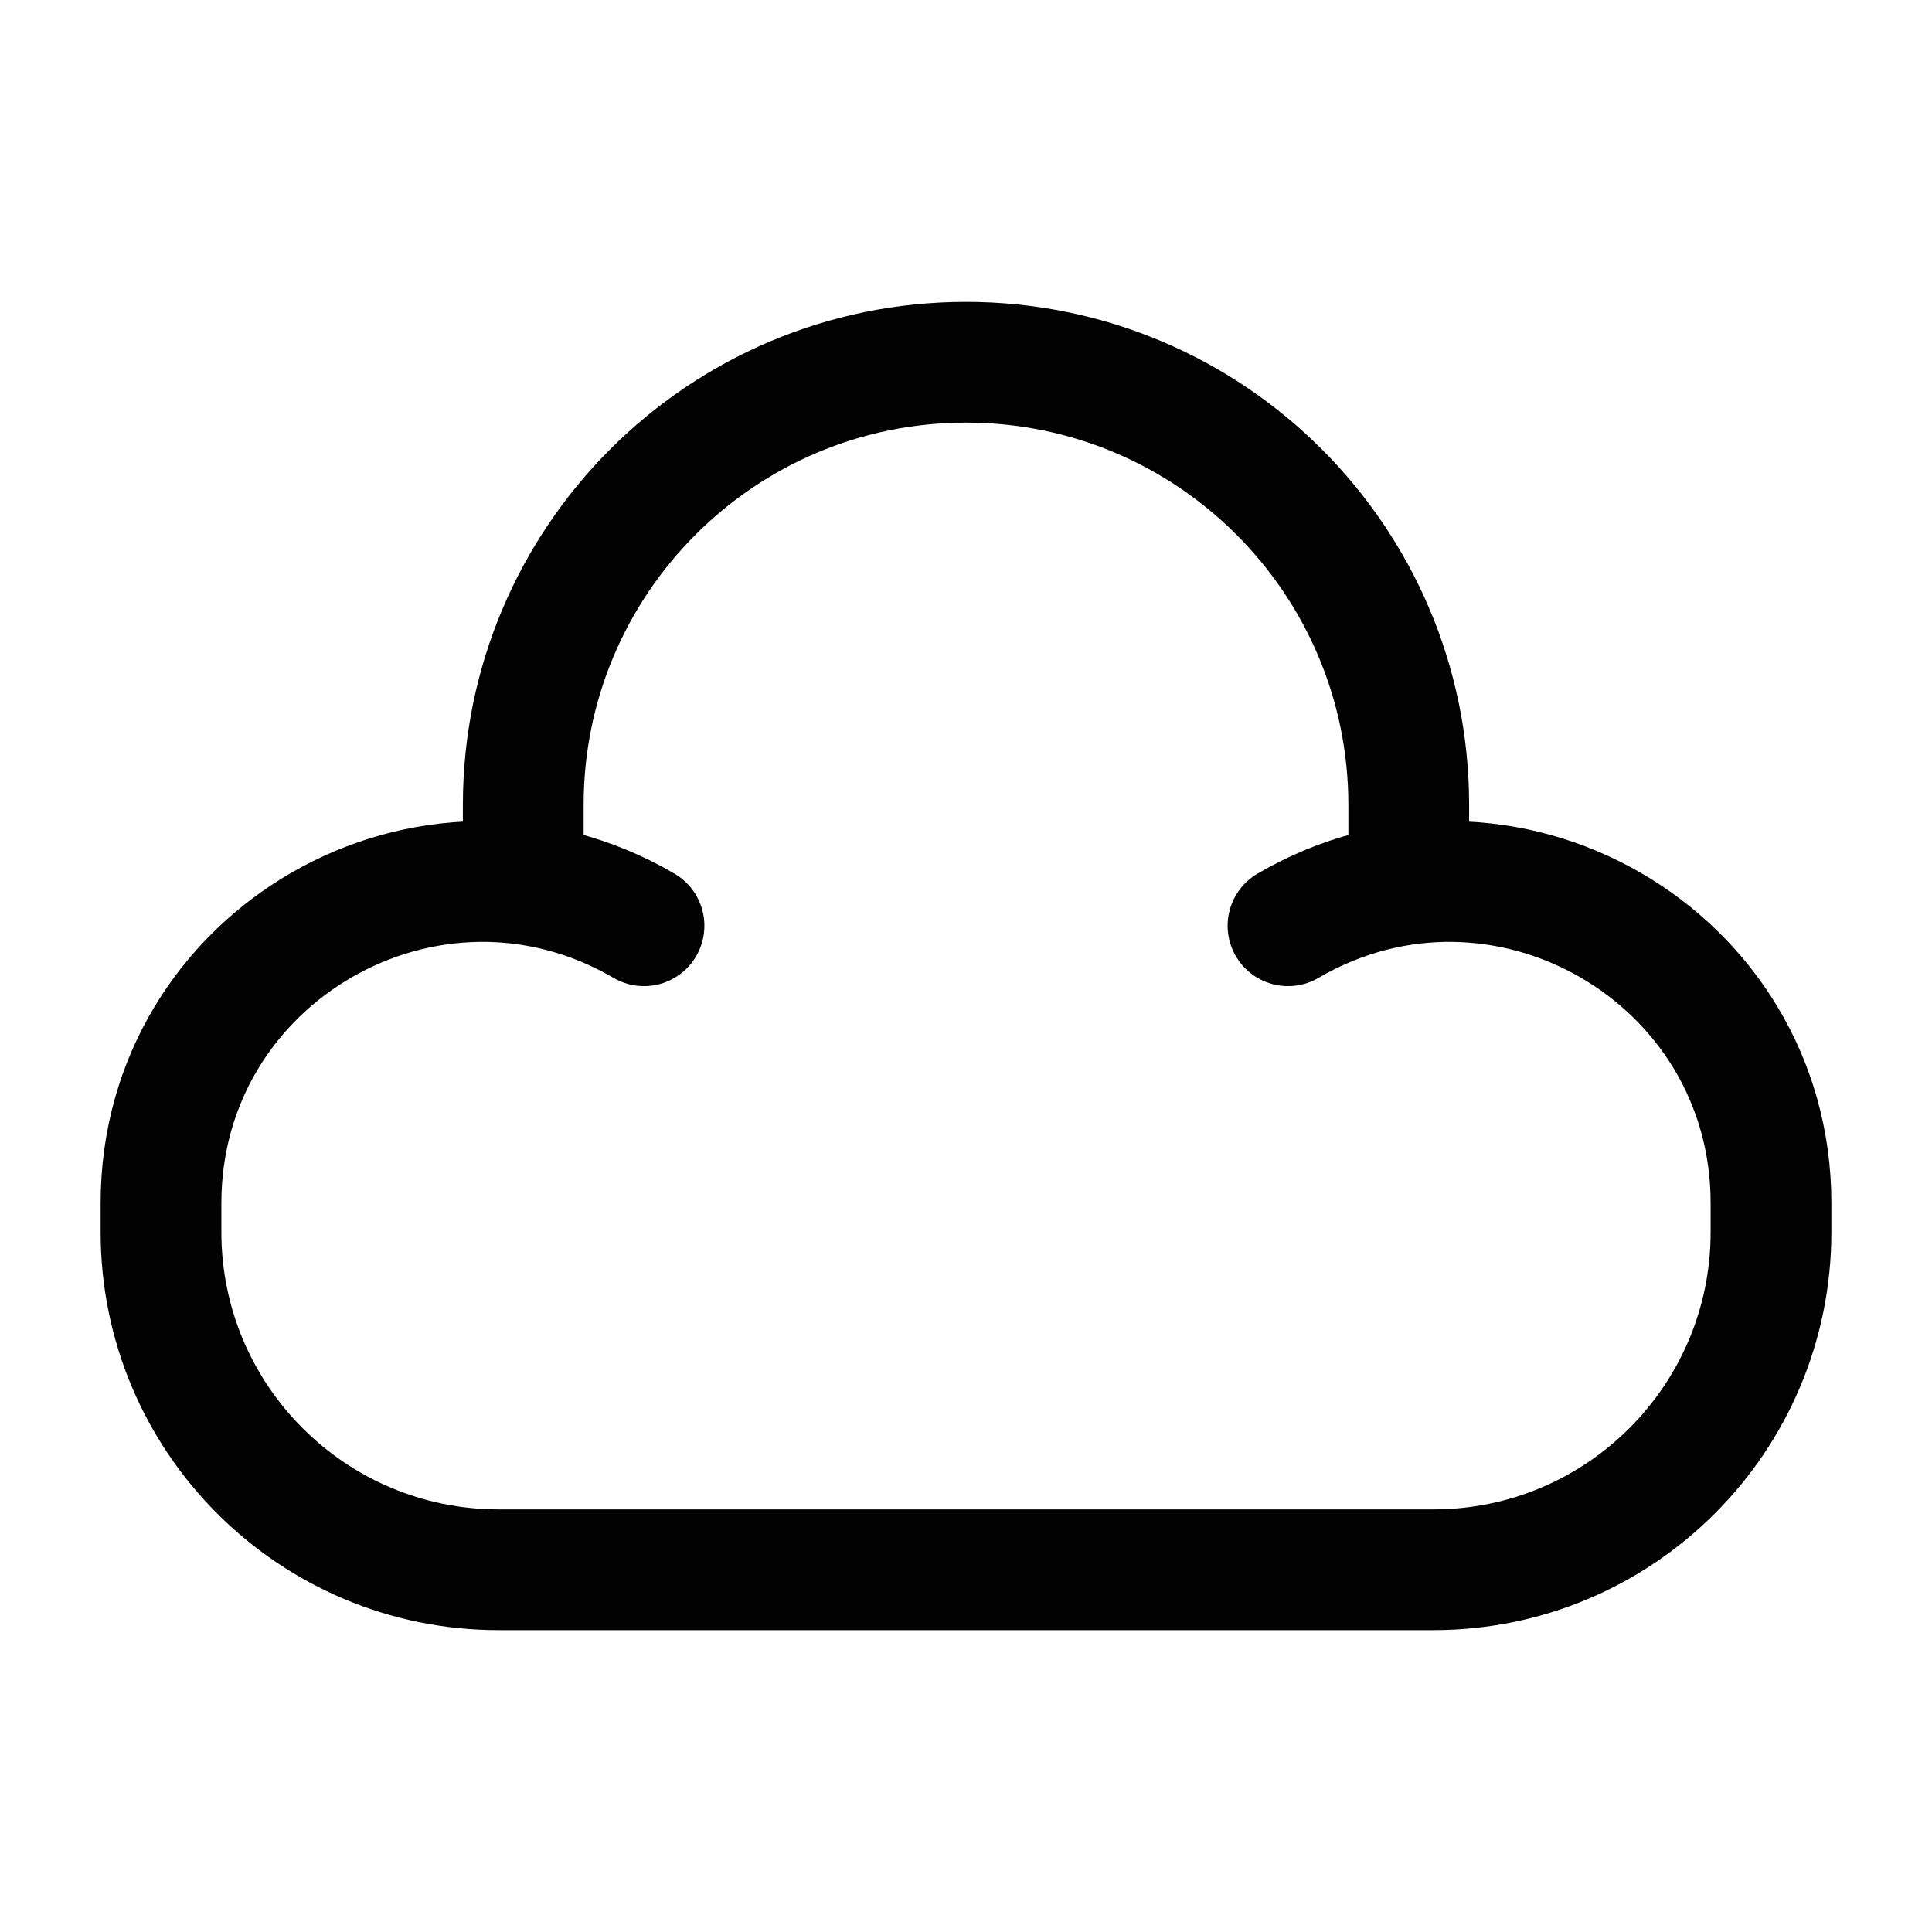 <svg width="24" height="24" viewBox="0 0 24 24" fill="none" xmlns="http://www.w3.org/2000/svg">
<path d="M8 11.5C5.34 9.948 2 11.867 2 14.946V15.305C2 17.622 3.878 19.5 6.195 19.5H17.805C20.122 19.5 22 17.622 22 15.305V14.946C22 11.867 18.66 9.948 16 11.5M6.5 10.5V10C6.5 6.962 8.962 4.5 12 4.5C15.038 4.5 17.5 6.962 17.5 10V10.5" stroke="#020203" stroke-width="1.5" stroke-linecap="round"/>
</svg>
